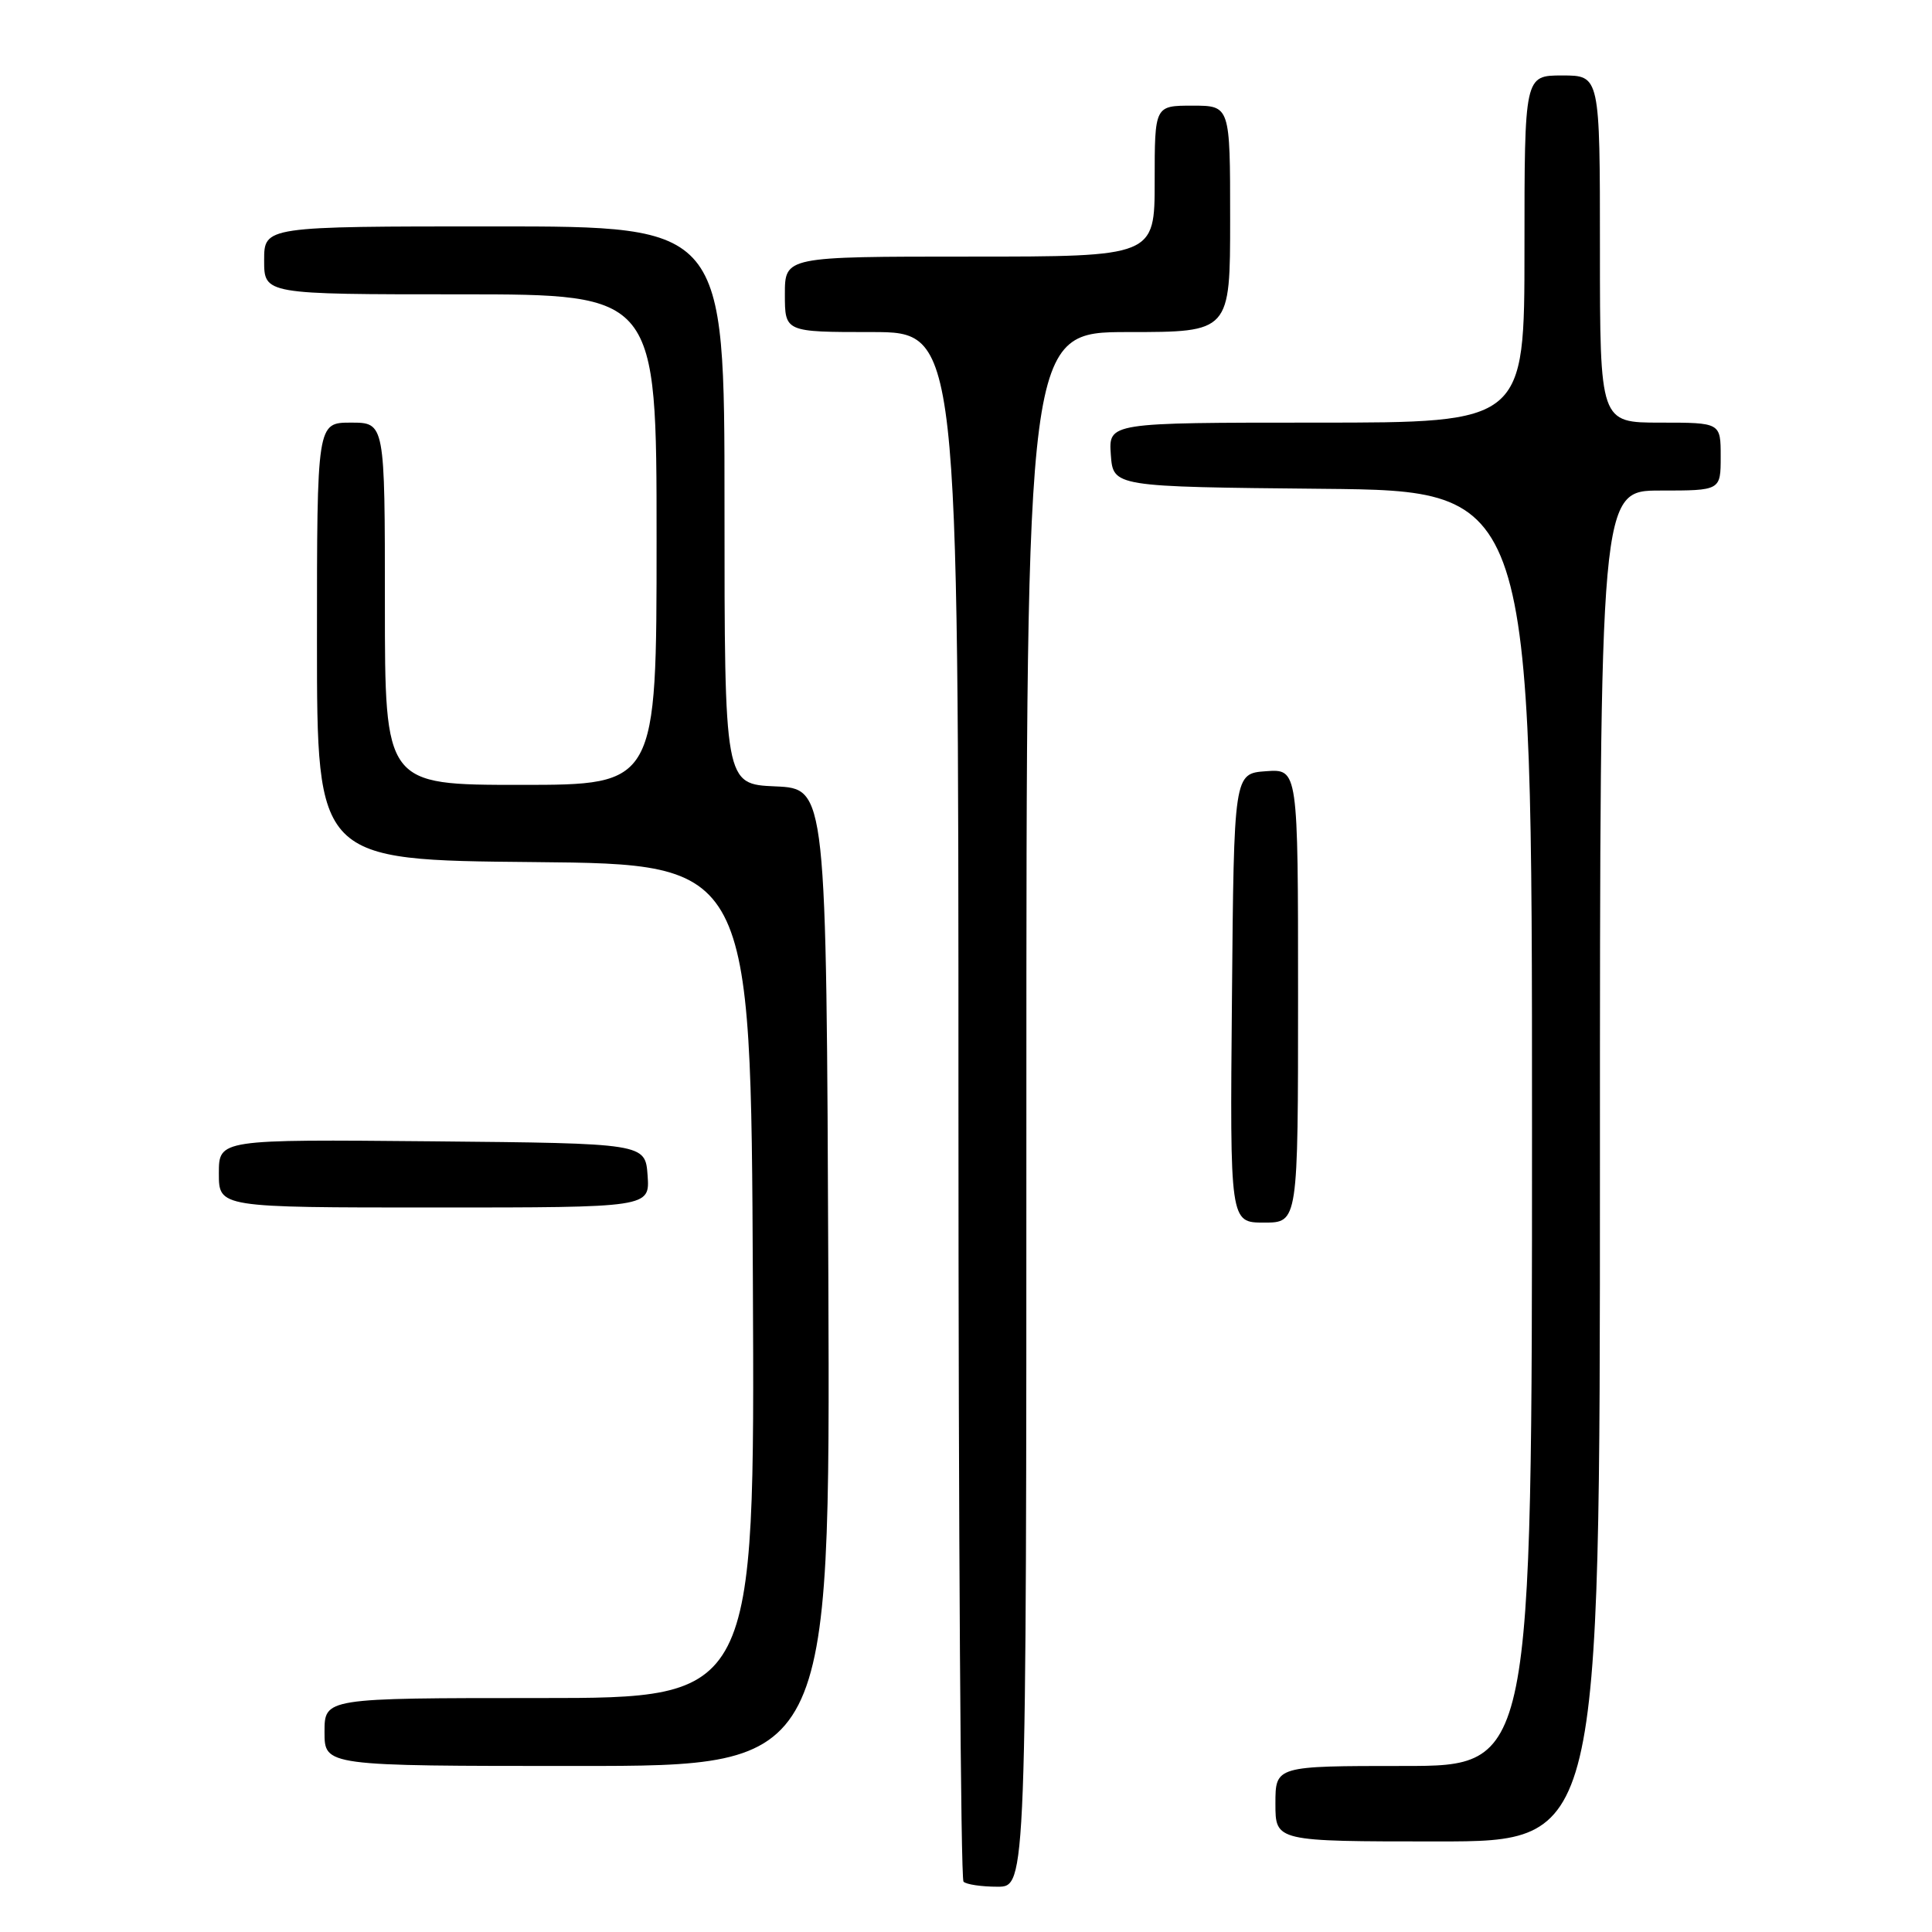 <?xml version="1.0" encoding="UTF-8" standalone="no"?>
<!DOCTYPE svg PUBLIC "-//W3C//DTD SVG 1.1//EN" "http://www.w3.org/Graphics/SVG/1.1/DTD/svg11.dtd" >
<svg xmlns="http://www.w3.org/2000/svg" xmlns:xlink="http://www.w3.org/1999/xlink" version="1.1" viewBox="0 0 256 256">
 <g >
 <path fill="currentColor"
d=" M 136.00 147.00 C 136.00 44.00 136.00 44.00 149.50 44.00 C 163.00 44.00 163.00 44.00 163.00 29.00 C 163.00 14.00 163.00 14.00 158.00 14.00 C 153.00 14.00 153.00 14.00 153.00 24.00 C 153.00 34.00 153.00 34.00 128.50 34.00 C 104.00 34.00 104.00 34.00 104.00 39.00 C 104.00 44.00 104.00 44.00 115.50 44.00 C 127.00 44.00 127.00 44.00 127.00 146.33 C 127.00 202.62 127.30 248.97 127.67 249.33 C 128.03 249.70 130.06 250.00 132.17 250.00 C 136.00 250.00 136.00 250.00 136.00 147.00 Z  M 212.00 154.50 C 212.00 65.00 212.00 65.00 220.00 65.00 C 228.00 65.00 228.00 65.00 228.00 60.50 C 228.00 56.00 228.00 56.00 220.00 56.00 C 212.00 56.00 212.00 56.00 212.00 33.00 C 212.00 10.00 212.00 10.00 207.00 10.00 C 202.00 10.00 202.00 10.00 202.00 33.00 C 202.00 56.00 202.00 56.00 174.44 56.00 C 146.89 56.00 146.89 56.00 147.19 60.25 C 147.50 64.50 147.50 64.50 175.25 64.77 C 203.00 65.03 203.00 65.03 203.00 149.52 C 203.00 234.00 203.00 234.00 186.00 234.00 C 169.00 234.00 169.00 234.00 169.00 239.00 C 169.00 244.00 169.00 244.00 190.50 244.00 C 212.00 244.00 212.00 244.00 212.00 154.50 Z  M 109.76 169.25 C 109.50 104.50 109.50 104.50 102.75 104.20 C 96.00 103.91 96.00 103.91 96.00 66.95 C 96.00 30.00 96.00 30.00 65.50 30.00 C 35.00 30.00 35.00 30.00 35.00 34.50 C 35.00 39.00 35.00 39.00 61.00 39.00 C 87.00 39.00 87.00 39.00 87.00 71.50 C 87.00 104.00 87.00 104.00 69.00 104.00 C 51.00 104.00 51.00 104.00 51.00 80.00 C 51.00 56.00 51.00 56.00 46.50 56.00 C 42.00 56.00 42.00 56.00 42.00 84.98 C 42.00 113.97 42.00 113.97 70.75 114.23 C 99.50 114.50 99.50 114.50 99.76 169.75 C 100.02 225.00 100.02 225.00 71.51 225.00 C 43.00 225.00 43.00 225.00 43.00 229.50 C 43.00 234.00 43.00 234.00 76.51 234.00 C 110.01 234.00 110.01 234.00 109.76 169.25 Z  M 172.00 131.94 C 172.00 101.89 172.00 101.89 167.75 102.19 C 163.50 102.50 163.50 102.50 163.24 132.25 C 162.97 162.00 162.97 162.00 167.49 162.00 C 172.00 162.00 172.00 162.00 172.00 131.94 Z  M 85.81 155.75 C 85.50 151.50 85.50 151.50 57.25 151.23 C 29.00 150.97 29.00 150.97 29.00 155.48 C 29.00 160.00 29.00 160.00 57.56 160.00 C 86.11 160.00 86.11 160.00 85.81 155.75 Z "/>
</g>
</svg>